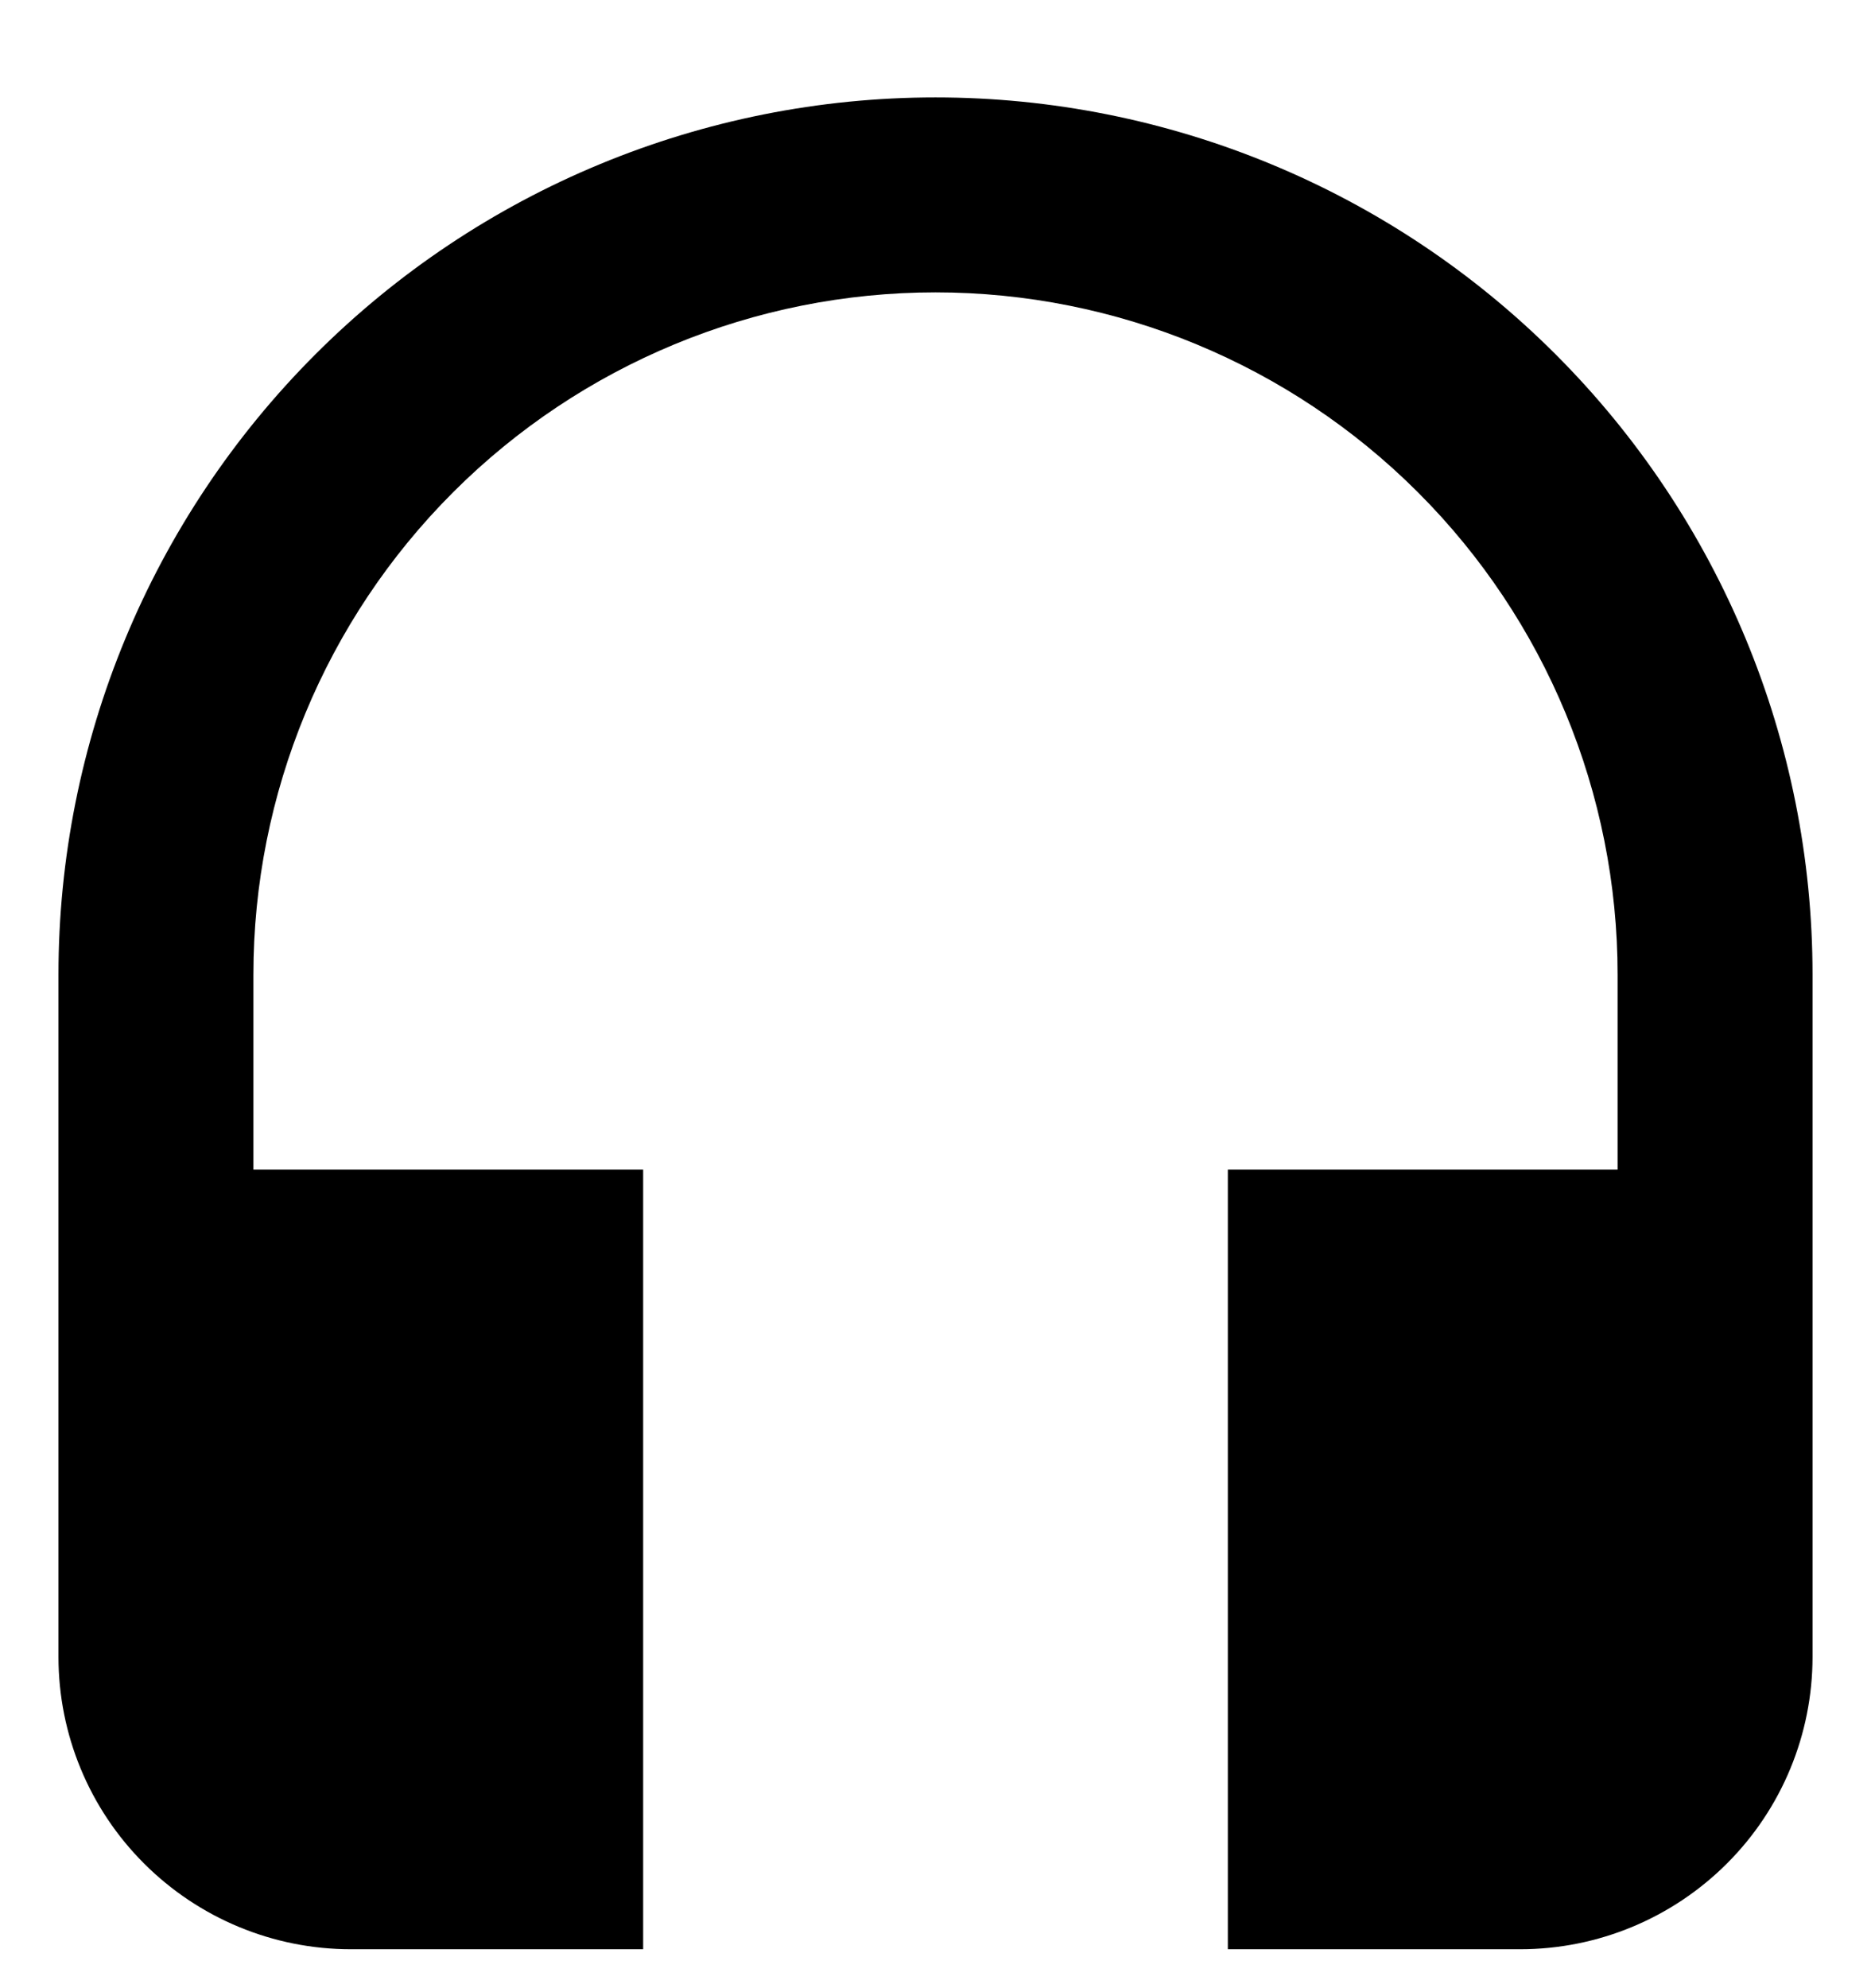 <svg width="16" height="17" viewBox="0 0 16 17" fill="none" xmlns="http://www.w3.org/2000/svg">
<path d="M8 0.833C9.989 0.833 11.897 1.623 13.303 3.03C14.71 4.437 15.5 6.344 15.5 8.333V14.167C15.5 14.83 15.237 15.466 14.768 15.934C14.299 16.403 13.663 16.667 13 16.667H10.5V10H13.833V8.333C13.833 6.786 13.219 5.302 12.125 4.209C11.031 3.115 9.547 2.5 8 2.5C6.453 2.5 4.969 3.115 3.875 4.209C2.781 5.302 2.167 6.786 2.167 8.333V10H5.5V16.667H3C2.337 16.667 1.701 16.403 1.232 15.934C0.763 15.466 0.5 14.83 0.5 14.167V8.333C0.5 6.344 1.29 4.437 2.697 3.03C4.103 1.623 6.011 0.833 8 0.833Z" fill="black"/>
</svg>
